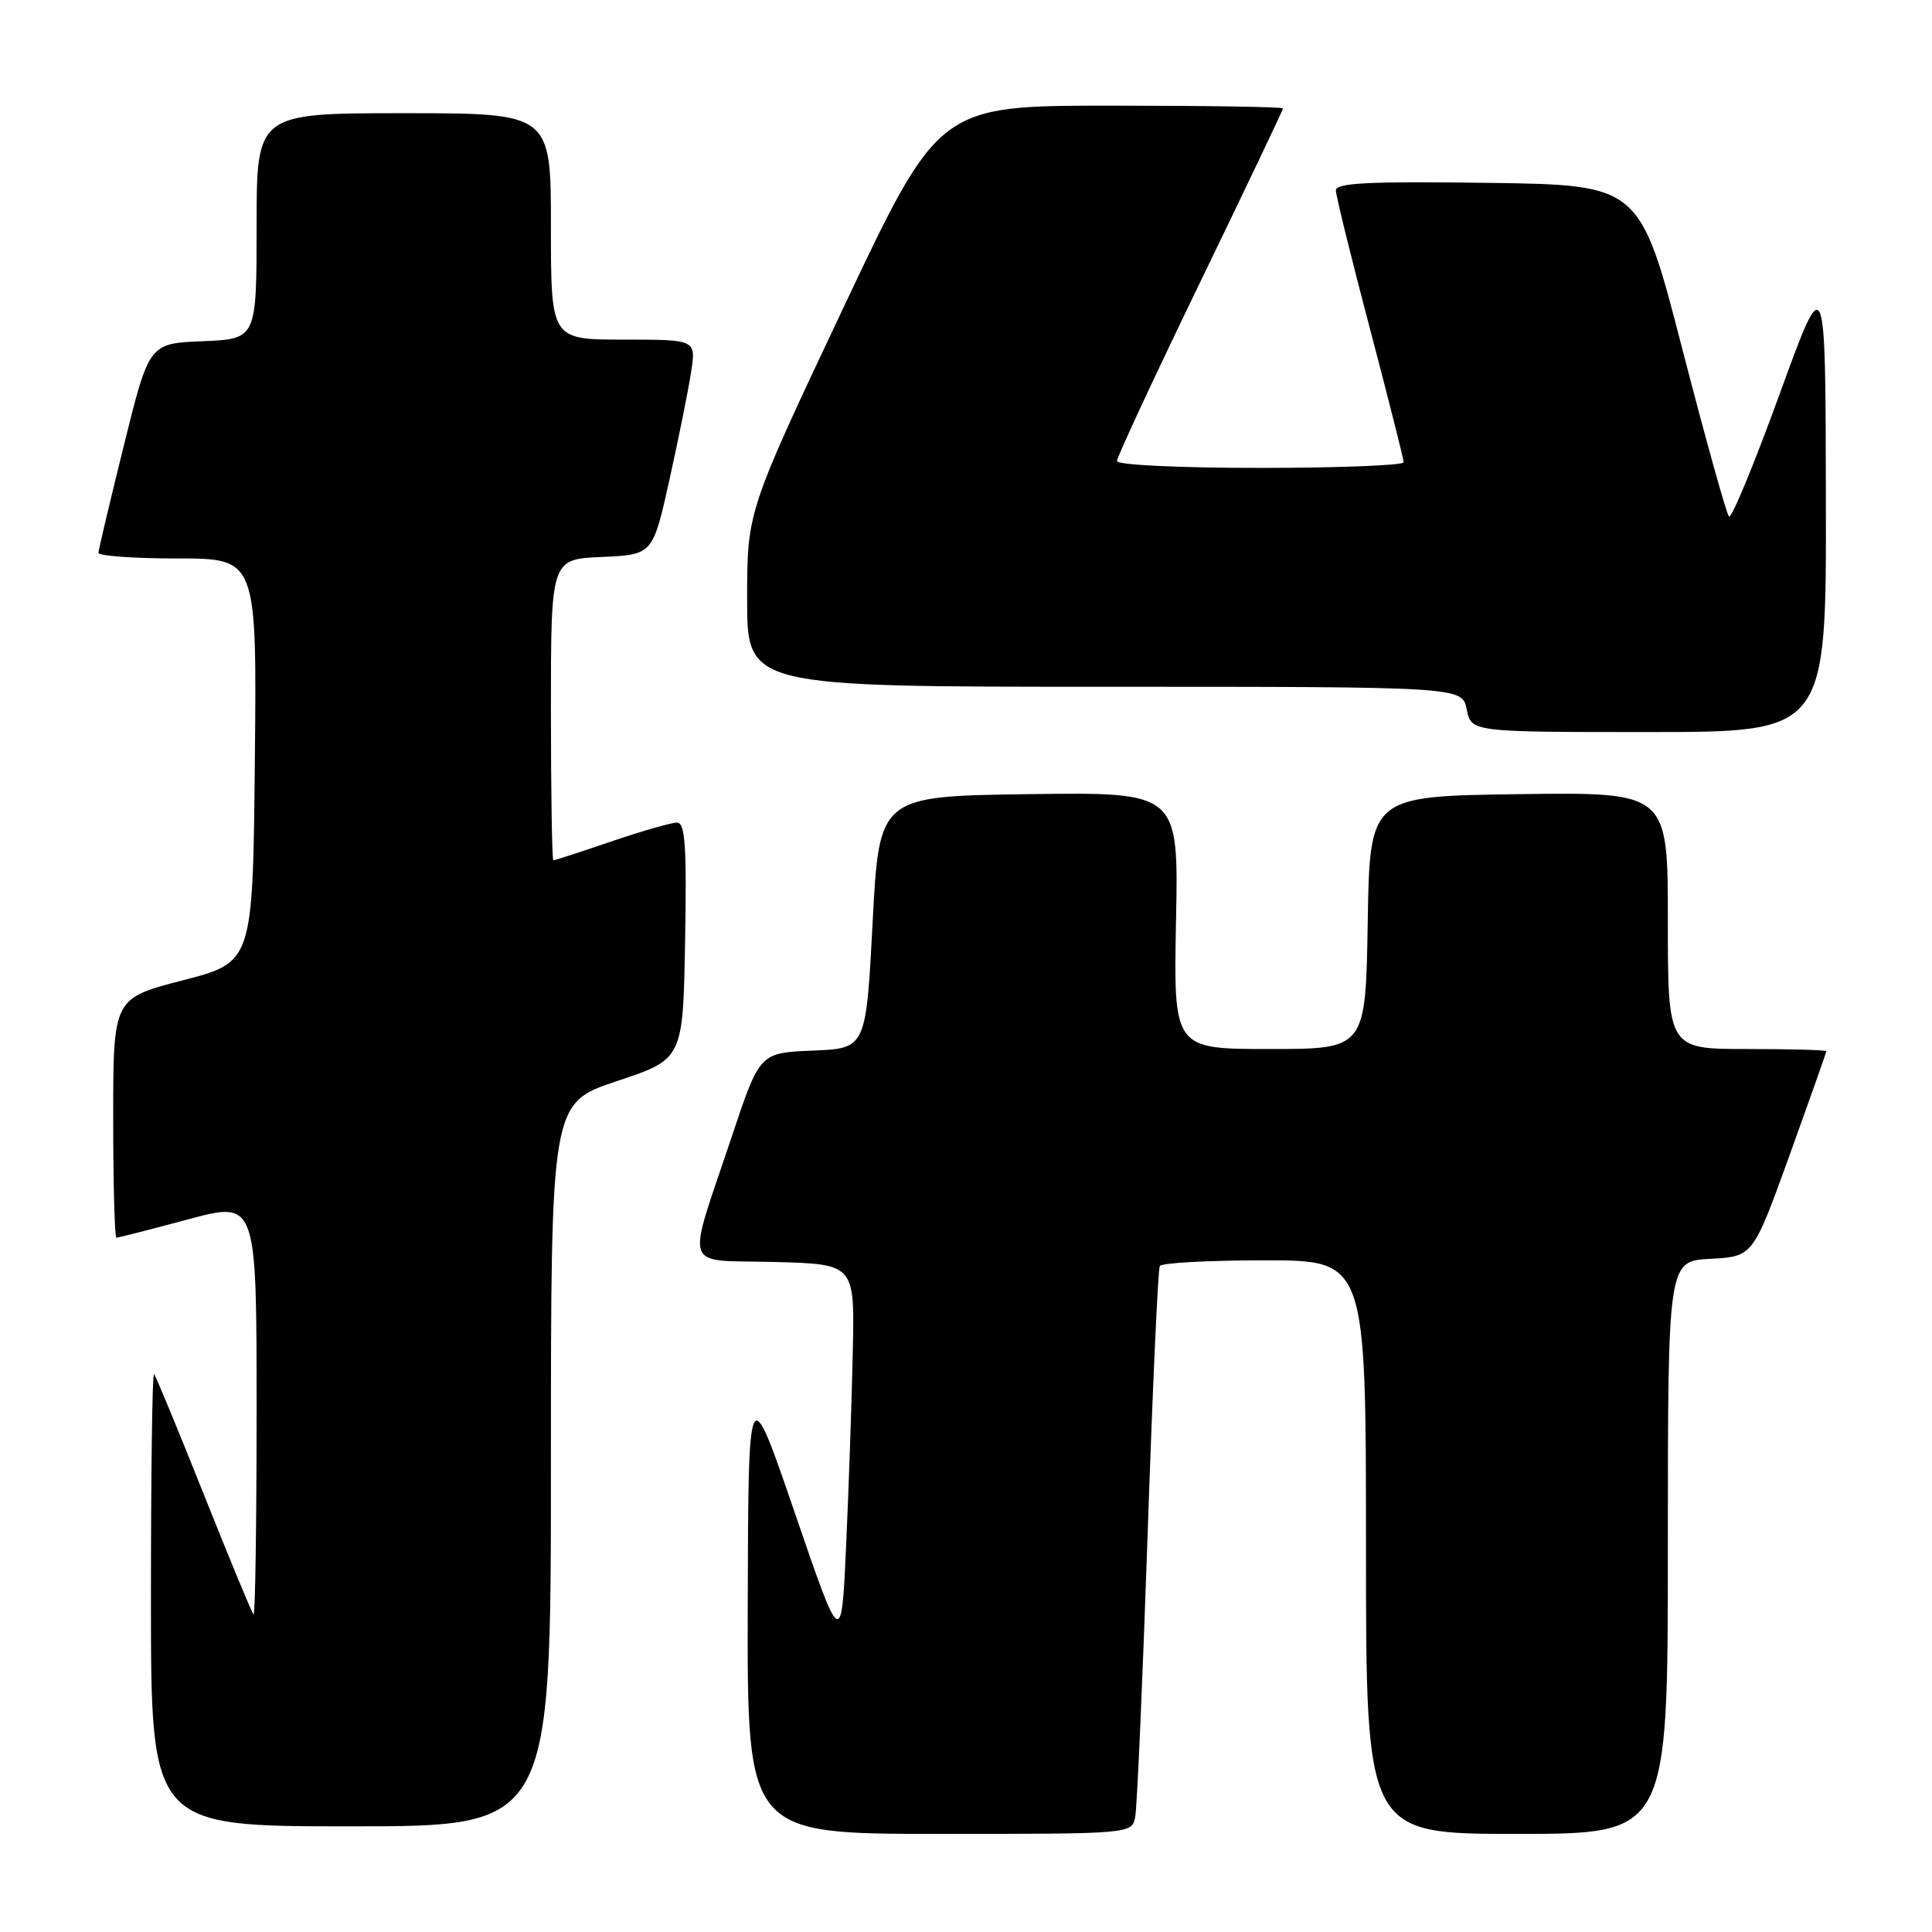<?xml version="1.0" encoding="UTF-8" standalone="no"?>
<!DOCTYPE svg PUBLIC "-//W3C//DTD SVG 1.1//EN" "http://www.w3.org/Graphics/SVG/1.1/DTD/svg11.dtd" >
<svg xmlns="http://www.w3.org/2000/svg" xmlns:xlink="http://www.w3.org/1999/xlink" version="1.1" viewBox="0 0 256 256">
 <g >
 <path fill="currentColor"
d=" M 150.42 240.75 C 150.67 239.51 151.40 222.75 152.06 203.50 C 152.71 184.25 153.44 168.16 153.68 167.75 C 153.92 167.34 160.17 167.00 167.56 167.00 C 181.00 167.00 181.00 167.00 181.00 205.00 C 181.00 243.00 181.00 243.00 201.00 243.00 C 221.00 243.00 221.00 243.00 221.00 205.05 C 221.00 167.10 221.00 167.10 226.64 166.80 C 232.28 166.50 232.28 166.50 237.14 153.04 C 239.81 145.63 242.00 139.44 242.00 139.29 C 242.00 139.13 237.28 139.00 231.50 139.00 C 221.00 139.00 221.00 139.00 221.00 121.98 C 221.00 104.96 221.00 104.96 201.25 105.23 C 181.50 105.50 181.50 105.50 181.23 122.25 C 180.95 139.00 180.95 139.00 168.23 139.00 C 155.50 139.00 155.50 139.00 155.83 121.98 C 156.17 104.96 156.17 104.96 136.33 105.23 C 116.50 105.50 116.50 105.50 115.63 122.21 C 114.75 138.92 114.75 138.92 107.71 139.21 C 100.67 139.50 100.67 139.50 97.00 150.50 C 90.89 168.79 90.25 166.89 102.61 167.22 C 113.25 167.50 113.25 167.50 113.00 179.00 C 112.87 185.32 112.48 196.80 112.13 204.50 C 111.50 218.50 111.50 218.50 105.33 200.50 C 99.16 182.50 99.16 182.50 99.08 212.75 C 99.00 243.00 99.00 243.00 124.48 243.00 C 149.96 243.00 149.96 243.00 150.42 240.75 Z  M 73.00 194.08 C 73.00 146.17 73.00 146.17 81.75 143.25 C 90.50 140.34 90.50 140.34 90.78 124.67 C 91.00 112.04 90.79 109.00 89.70 109.00 C 88.96 109.00 85.04 110.12 81.00 111.50 C 76.96 112.88 73.50 114.00 73.32 114.00 C 73.15 114.00 73.00 105.02 73.00 94.05 C 73.00 74.09 73.00 74.09 79.75 73.80 C 86.50 73.50 86.50 73.50 88.72 63.50 C 89.94 58.00 91.23 51.59 91.58 49.25 C 92.23 45.00 92.23 45.00 82.61 45.00 C 73.00 45.00 73.00 45.00 73.00 30.00 C 73.00 15.00 73.00 15.00 53.50 15.00 C 34.00 15.00 34.00 15.00 34.00 29.96 C 34.00 44.91 34.00 44.91 26.88 45.21 C 19.76 45.50 19.76 45.50 16.42 59.00 C 14.58 66.42 13.06 72.84 13.04 73.25 C 13.02 73.66 17.73 74.00 23.52 74.00 C 34.03 74.00 34.03 74.00 33.77 100.75 C 33.50 127.50 33.50 127.50 24.25 129.89 C 15.00 132.28 15.00 132.28 15.00 148.14 C 15.00 156.86 15.19 164.00 15.43 164.00 C 15.66 164.00 19.94 162.91 24.93 161.57 C 34.00 159.14 34.00 159.14 34.00 186.74 C 34.00 201.92 33.82 214.15 33.59 213.92 C 33.36 213.69 30.40 206.53 27.00 198.00 C 23.60 189.47 20.64 182.31 20.41 182.08 C 20.18 181.85 20.00 195.24 20.00 211.83 C 20.00 242.00 20.00 242.00 46.50 242.00 C 73.00 242.00 73.00 242.00 73.00 194.08 Z  M 241.94 66.25 C 241.89 35.50 241.89 35.50 235.79 52.27 C 232.44 61.49 229.43 68.77 229.10 68.45 C 228.77 68.12 225.98 58.10 222.90 46.18 C 217.30 24.50 217.30 24.50 197.15 24.23 C 181.37 24.02 177.00 24.23 177.01 25.23 C 177.02 25.93 179.04 34.15 181.51 43.50 C 183.97 52.85 185.99 60.84 185.99 61.25 C 186.00 61.66 177.45 62.00 167.00 62.00 C 156.24 62.00 148.00 61.61 148.00 61.09 C 148.00 60.59 152.95 49.95 159.00 37.45 C 165.05 24.96 170.00 14.57 170.00 14.37 C 170.00 14.16 159.74 14.00 147.20 14.00 C 124.40 14.00 124.40 14.00 111.70 40.89 C 99.00 67.78 99.00 67.78 99.00 79.39 C 99.00 91.00 99.00 91.00 146.38 91.00 C 193.75 91.00 193.75 91.00 194.35 94.00 C 194.95 97.00 194.95 97.00 218.47 97.00 C 242.00 97.00 242.00 97.00 241.94 66.25 Z "/>
</g>
</svg>